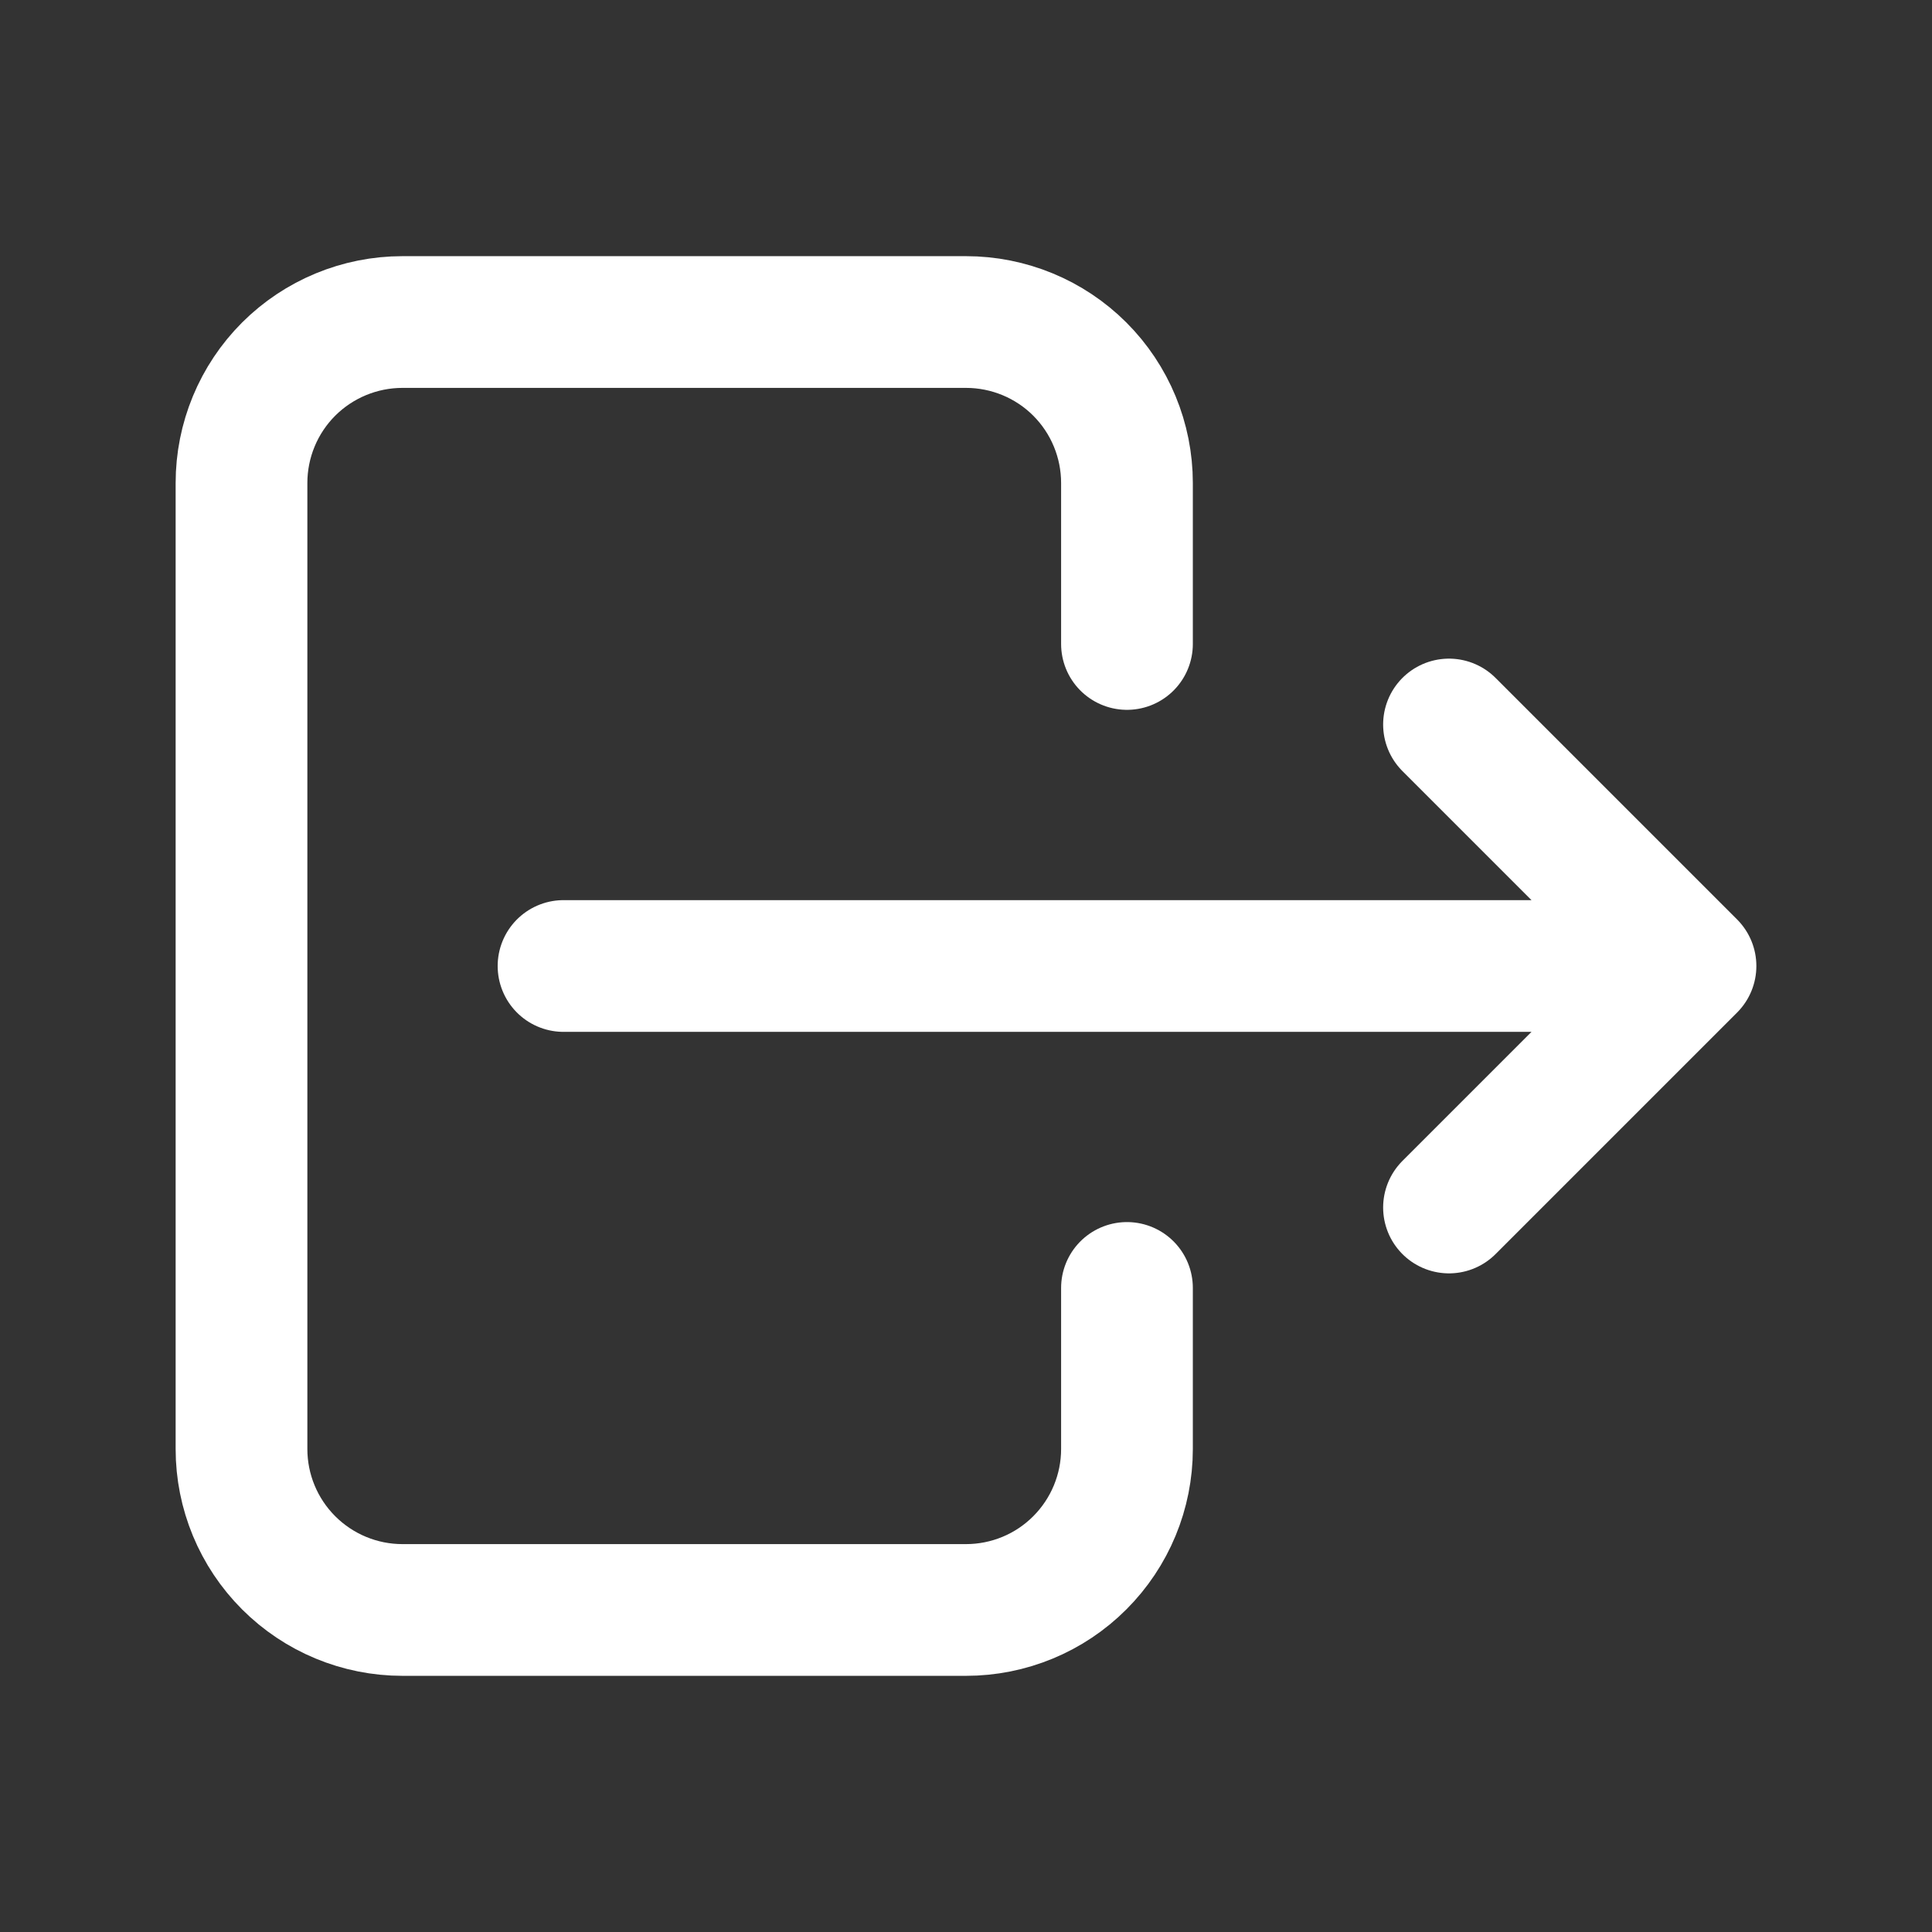 <svg width="22" height="22" viewBox="0 0 22 22" fill="none" xmlns="http://www.w3.org/2000/svg">
<rect x="0" y="0" width="22" height="22" fill="#333333" stroke="none"/>
<path d="M12.833 7.333V5.5C12.833 5.014 12.64 4.547 12.296 4.203C11.953 3.86 11.486 3.667 11 3.667H4.583C4.097 3.667 3.631 3.86 3.287 4.203C2.943 4.547 2.75 5.014 2.75 5.5V16.5C2.75 16.986 2.943 17.452 3.287 17.796C3.631 18.14 4.097 18.333 4.583 18.333H11C11.486 18.333 11.953 18.14 12.296 17.796C12.64 17.452 12.833 16.986 12.833 16.5V14.666" stroke="white" stroke-width="1.5" stroke-linecap="round" stroke-linejoin="round"/>
<path d="M6.417 11H19.25M19.25 11L16.5 8.25M19.25 11L16.5 13.75" stroke="white" stroke-width="1.5" stroke-linecap="round" stroke-linejoin="round"/>
</svg>
